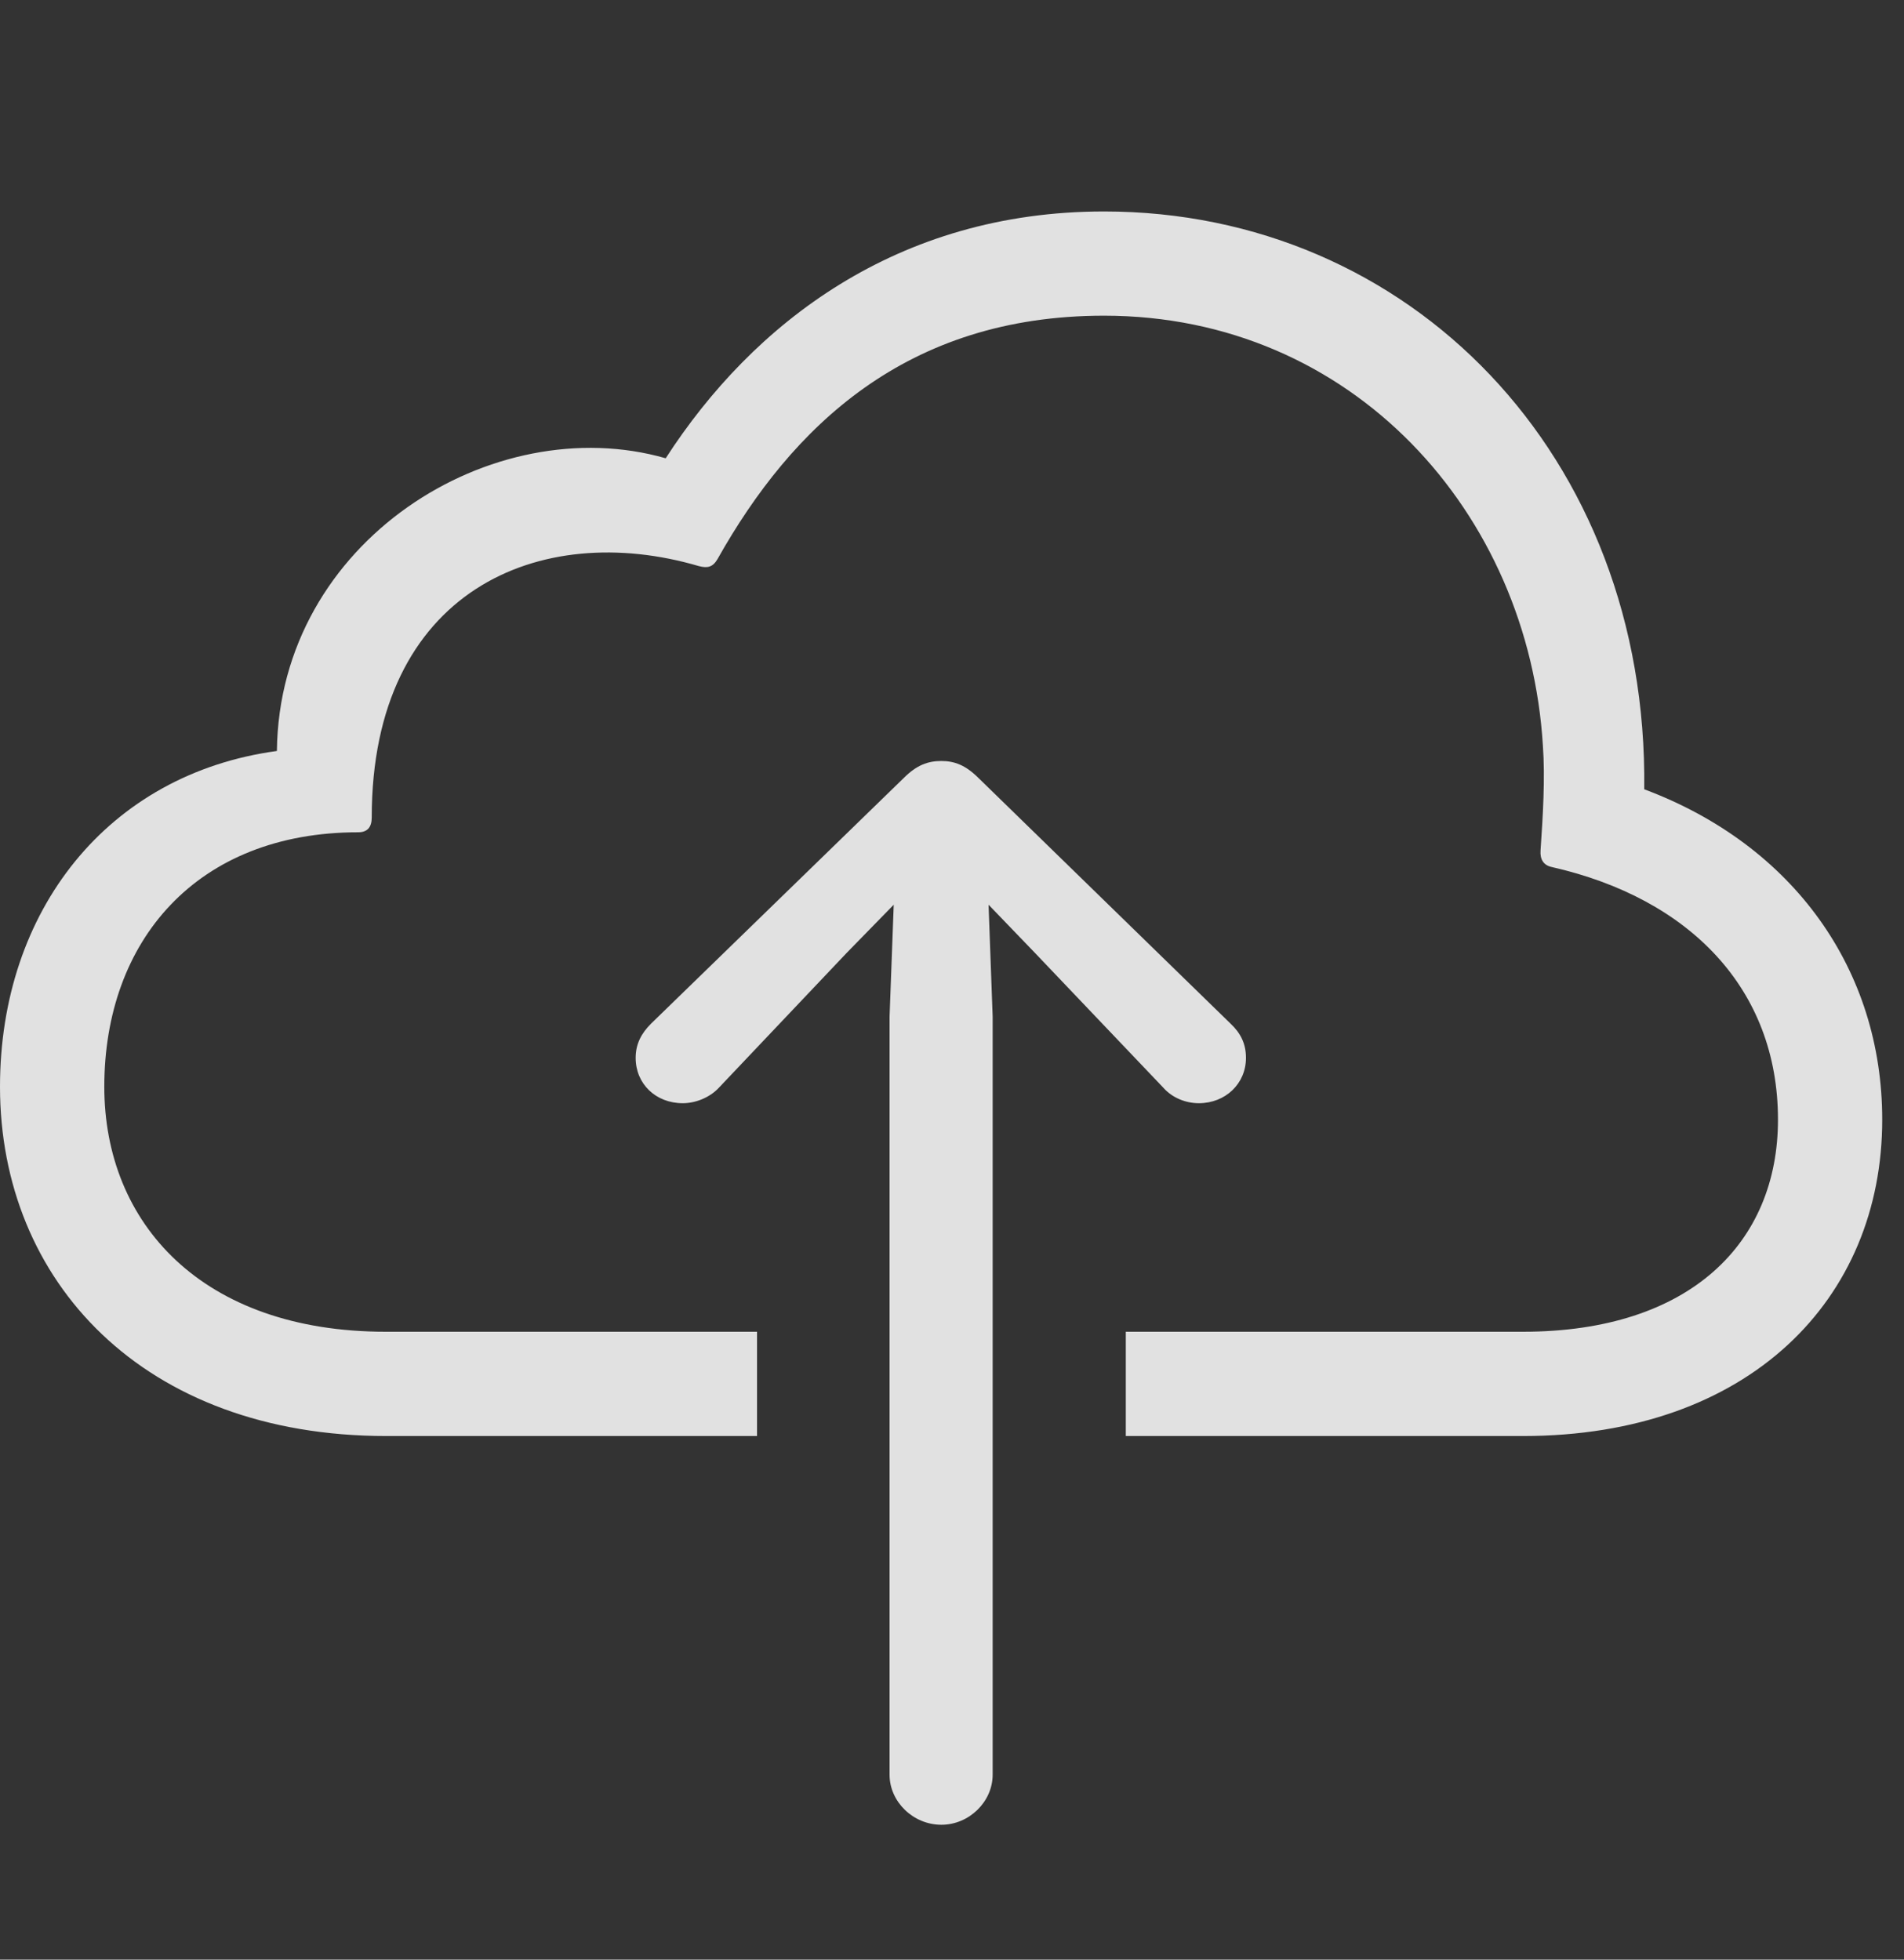 <?xml version="1.0" encoding="UTF-8"?>
<!--Generator: Apple Native CoreSVG 326-->
<!DOCTYPE svg
PUBLIC "-//W3C//DTD SVG 1.1//EN"
       "http://www.w3.org/Graphics/SVG/1.1/DTD/svg11.dtd">
<svg version="1.1" xmlns="http://www.w3.org/2000/svg" xmlns:xlink="http://www.w3.org/1999/xlink" viewBox="0 0 31.562 32.49">
 <rect x="0" y="0" width="31.562" height="32.49" fill="#333333" stroke="none"/>
 <g>
  <rect height="32.49" opacity="0" width="31.562" x="0" y="0"/>
  <path d="M27.256 13.086C29.736 14.014 31.201 16.084 31.201 18.564C31.201 21.543 28.994 23.809 25.244 23.809L18.662 23.809L18.662 22.08L25.244 22.08C28.027 22.08 29.473 20.596 29.473 18.564C29.473 16.396 28.008 14.893 25.723 14.375C25.586 14.346 25.527 14.248 25.537 14.102C25.576 13.535 25.615 12.9 25.576 12.363C25.342 8.506 22.422 5.234 18.301 5.234C15.02 5.234 13.125 7.08 11.895 9.268C11.816 9.404 11.729 9.424 11.582 9.385C8.955 8.613 6.162 9.785 6.162 13.555C6.162 13.711 6.094 13.799 5.938 13.799C3.262 13.799 1.729 15.596 1.729 18.018C1.729 20.283 3.35 22.08 6.396 22.08L12.549 22.08L12.549 23.809L6.406 23.809C2.373 23.809 0 21.24 0 18.018C0 15.098 1.787 12.832 4.59 12.451C4.629 8.965 8.174 6.777 11.035 7.598C12.48 5.361 14.873 3.506 18.301 3.506C23.359 3.506 27.324 7.539 27.256 13.086Z" fill="white" fill-opacity="0.85"/>
  <path d="M15.605 30.254C16.064 30.254 16.455 29.873 16.455 29.424L16.455 16.855L16.387 15L17.158 15.801L19.287 18.037C19.434 18.203 19.658 18.291 19.873 18.291C20.312 18.291 20.654 17.969 20.654 17.539C20.654 17.305 20.566 17.129 20.4 16.973L16.221 12.9C16.006 12.685 15.82 12.617 15.605 12.617C15.381 12.617 15.195 12.685 14.98 12.9L10.791 16.973C10.635 17.129 10.537 17.305 10.537 17.539C10.537 17.969 10.869 18.291 11.318 18.291C11.523 18.291 11.758 18.203 11.914 18.037L14.033 15.801L14.815 15L14.746 16.855L14.746 29.424C14.746 29.873 15.137 30.254 15.605 30.254Z" fill="white" fill-opacity="0.85"/>
 </g>
</svg>
